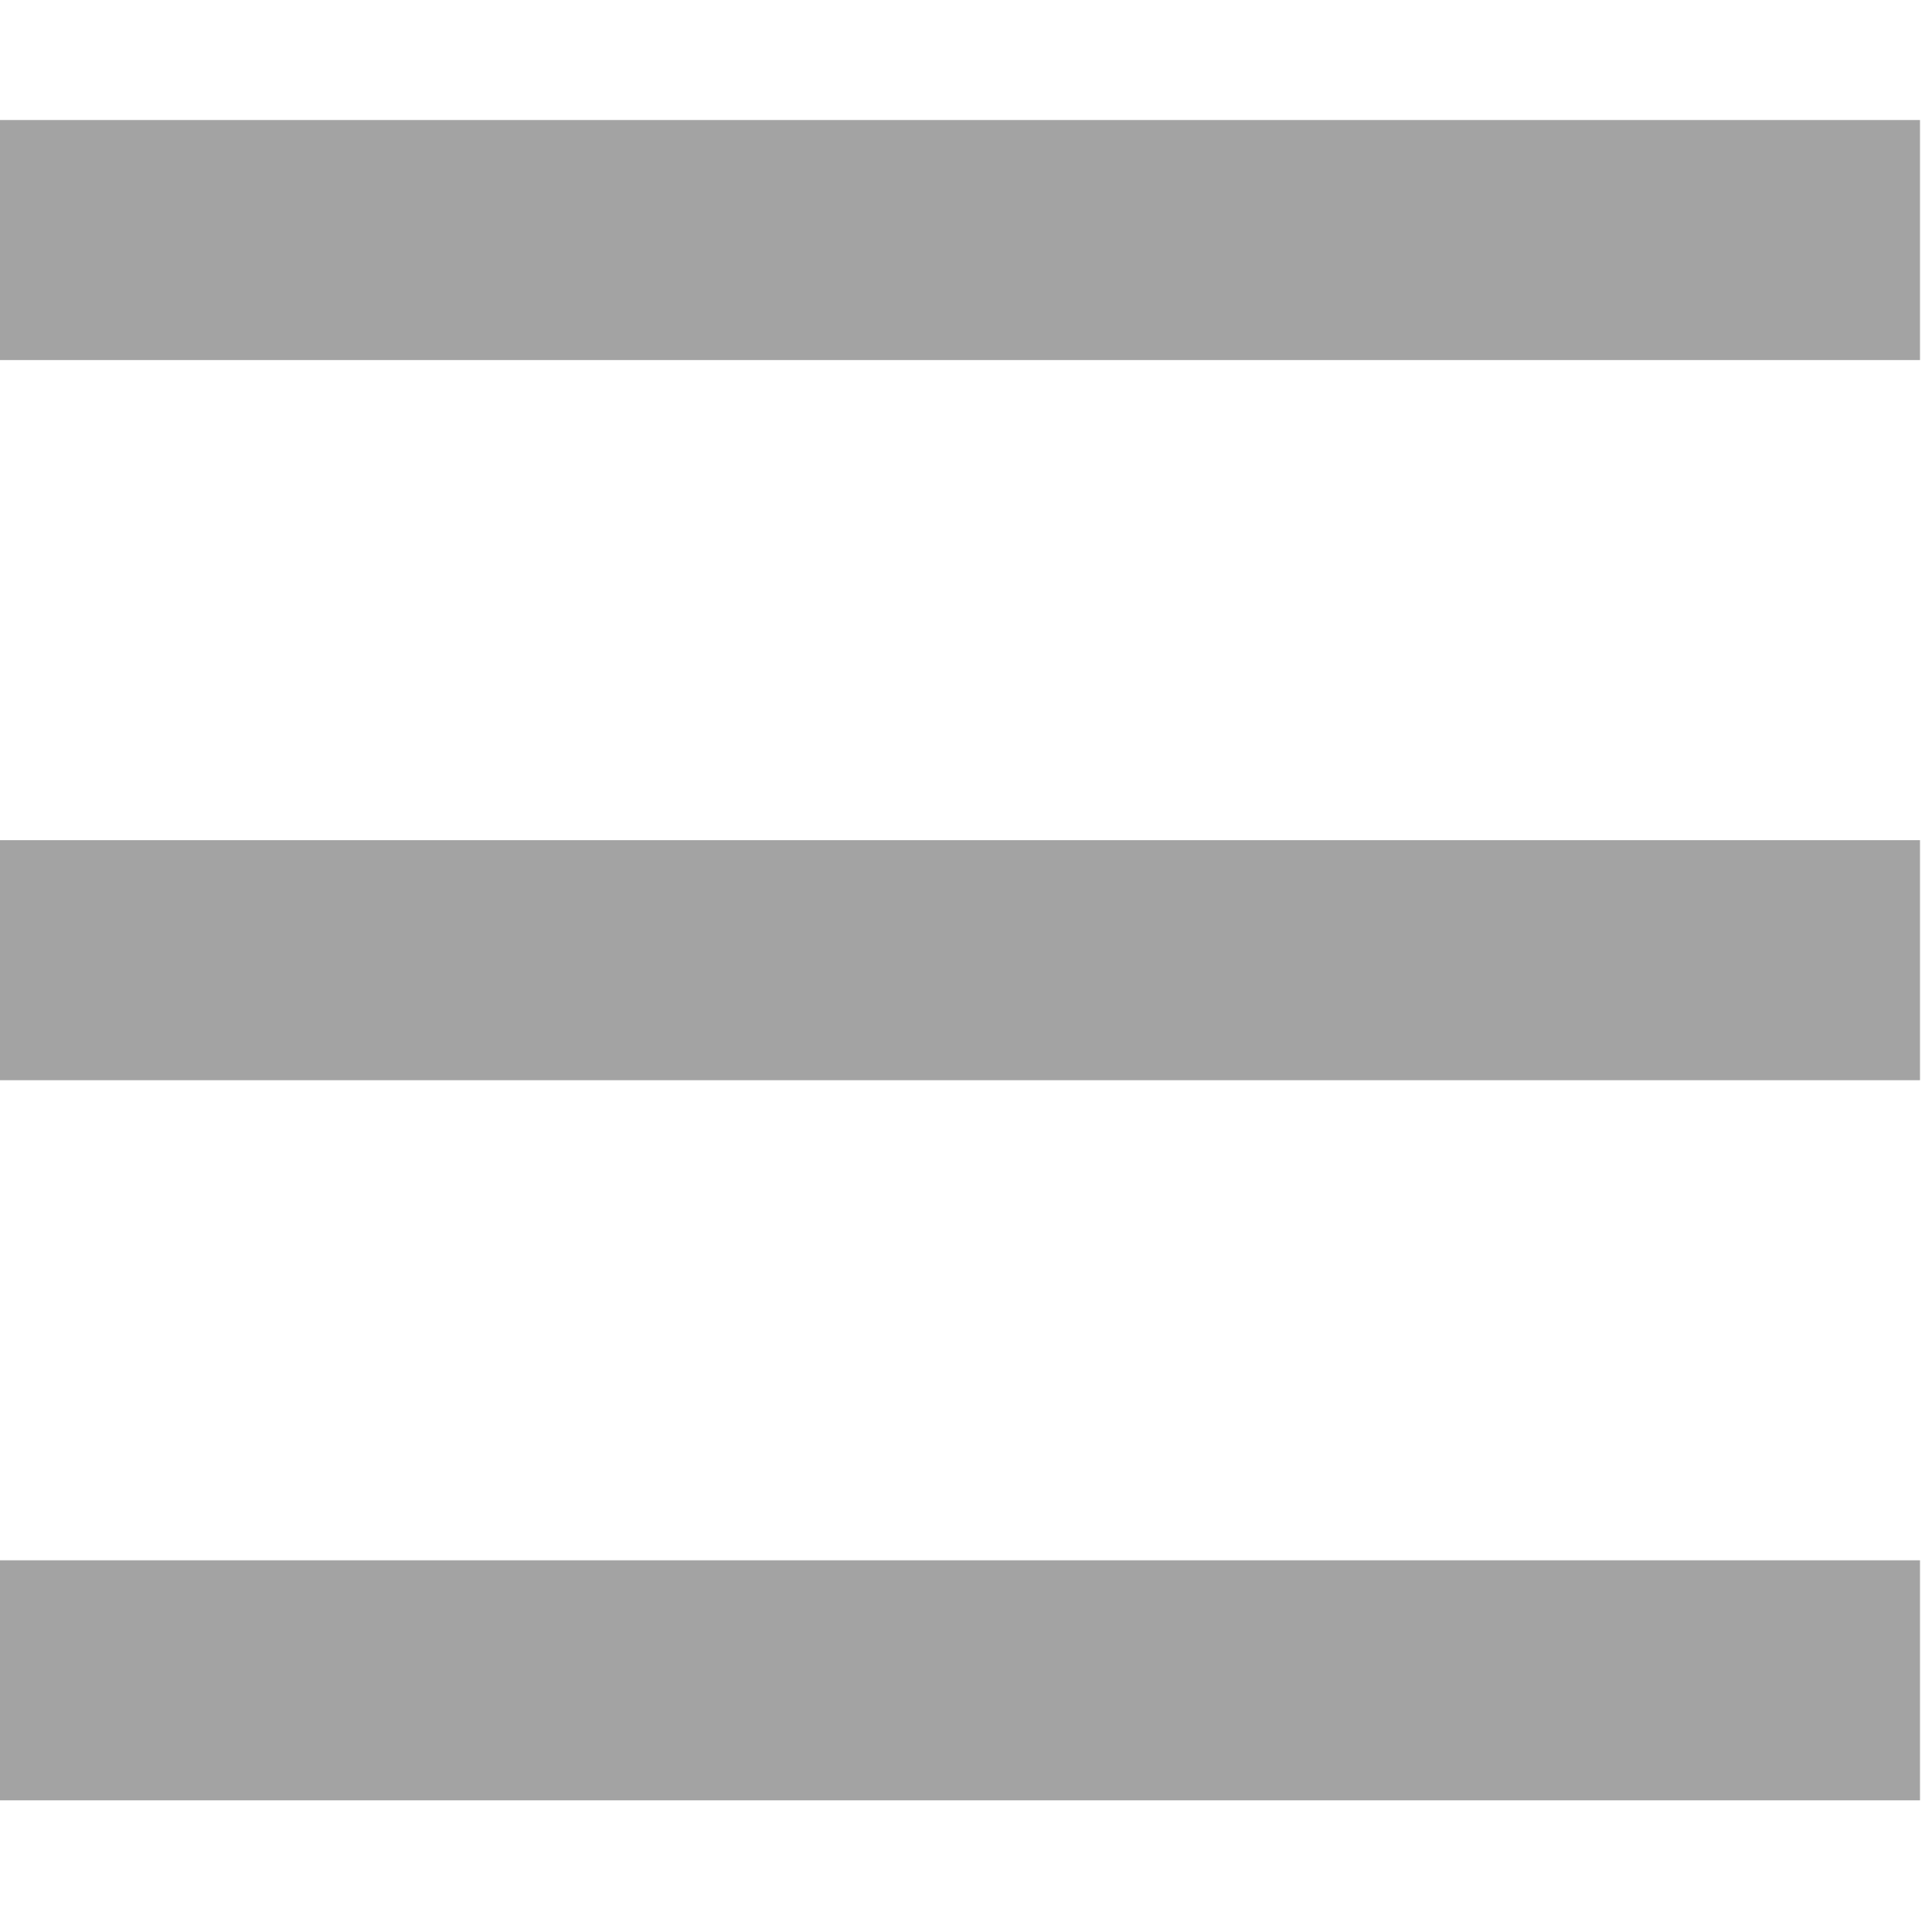 <svg xmlns="http://www.w3.org/2000/svg" class="icon-left-menu" viewBox="0 0 16.1 16" width="16.1"  height="16" ><g fill="rgba(0, 0, 0, 0.36)" id="left-menu"><path fill="none" d="M0 0H16V16H0z"></path><path d="M0 1H16V3H0zM0 7H16V9H0zM0 13H16V15H0z"></path></g></svg>